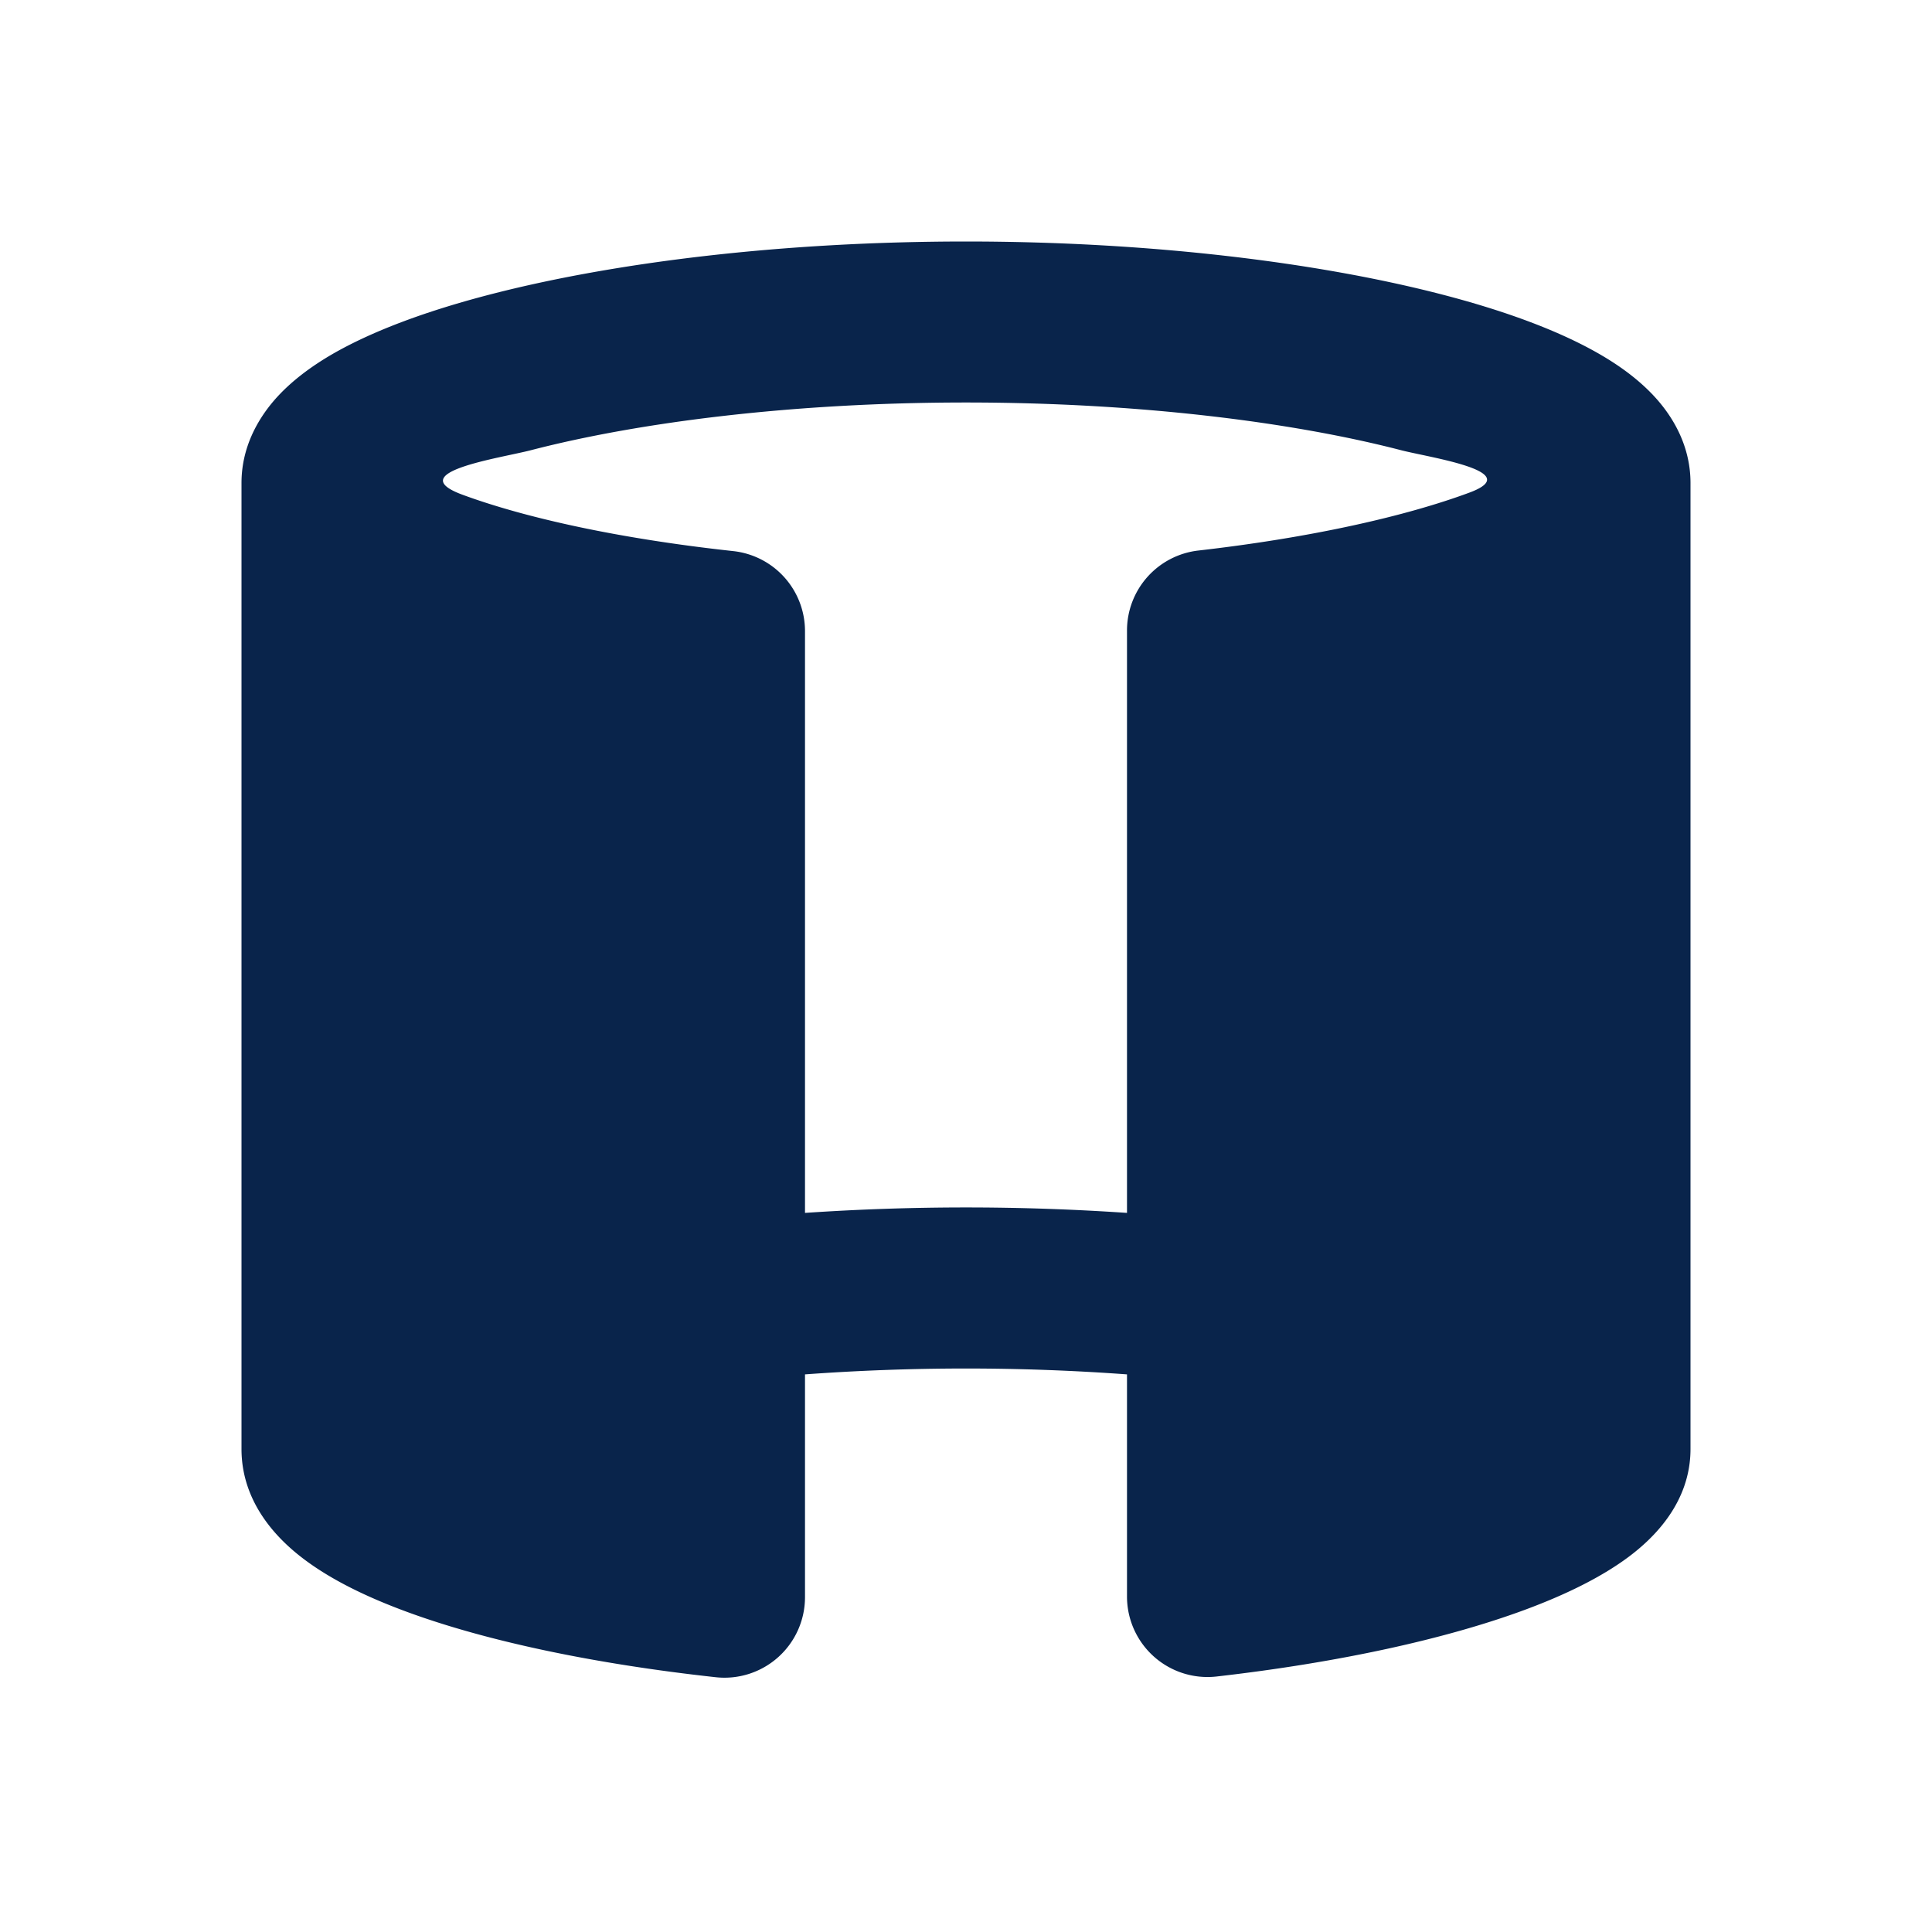 <svg xmlns="http://www.w3.org/2000/svg" width="24" height="24"><g fill="none" fill-rule="evenodd"><path d="M24 0v24H0V0zM12.594 23.258l-.012.002-.071.035-.02.004-.014-.004-.071-.036c-.01-.003-.019 0-.024.006l-.004.01-.017.428.005.02.01.013.104.074.015.004.012-.004.104-.074.012-.016.004-.017-.017-.427c-.002-.01-.009-.017-.016-.018m.264-.113-.014.002-.184.093-.01.01-.003.011.018.43.005.012.008.008.201.092c.012.004.023 0 .029-.008l.004-.014-.034-.614c-.003-.012-.01-.02-.02-.022m-.715.002a.023.023 0 0 0-.027.006l-.006.014-.034.614c0 .012.007.02.017.024l.015-.002.201-.093.01-.008.003-.011.018-.43-.003-.012-.01-.01z"/><path fill="#09244B" d="M5.746 6.146c.782.288 1.945.546 3.363.7a1 1 0 0 1 .891.995v7.226a29.566 29.566 0 0 1 4 0V7.833a1 1 0 0 1 .886-.994c1.416-.162 2.581-.428 3.366-.719.712-.263-.495-.436-.846-.527C16.056 5.243 14.143 5 12 5s-4.056.243-5.406.593c-.382.099-1.607.274-.848.553M21 6v12c0 .672-.466 1.114-.77 1.341-.349.26-.798.475-1.283.655-.982.364-2.317.657-3.833.83A1 1 0 0 1 14 19.833v-2.76a27.467 27.467 0 0 0-4 0v2.768a1 1 0 0 1-1.109.994c-1.514-.166-2.85-.449-3.836-.812-.487-.179-.941-.396-1.293-.665C3.44 19.113 3 18.664 3 18V6c0-.44.2-.788.407-1.028.205-.236.464-.423.72-.572.516-.298 1.2-.545 1.965-.743C7.638 3.257 9.725 3 12 3c2.275 0 4.362.257 5.908.657.765.198 1.449.445 1.964.743.258.149.516.336.721.572.208.24.407.588.407 1.028"/></g></svg>